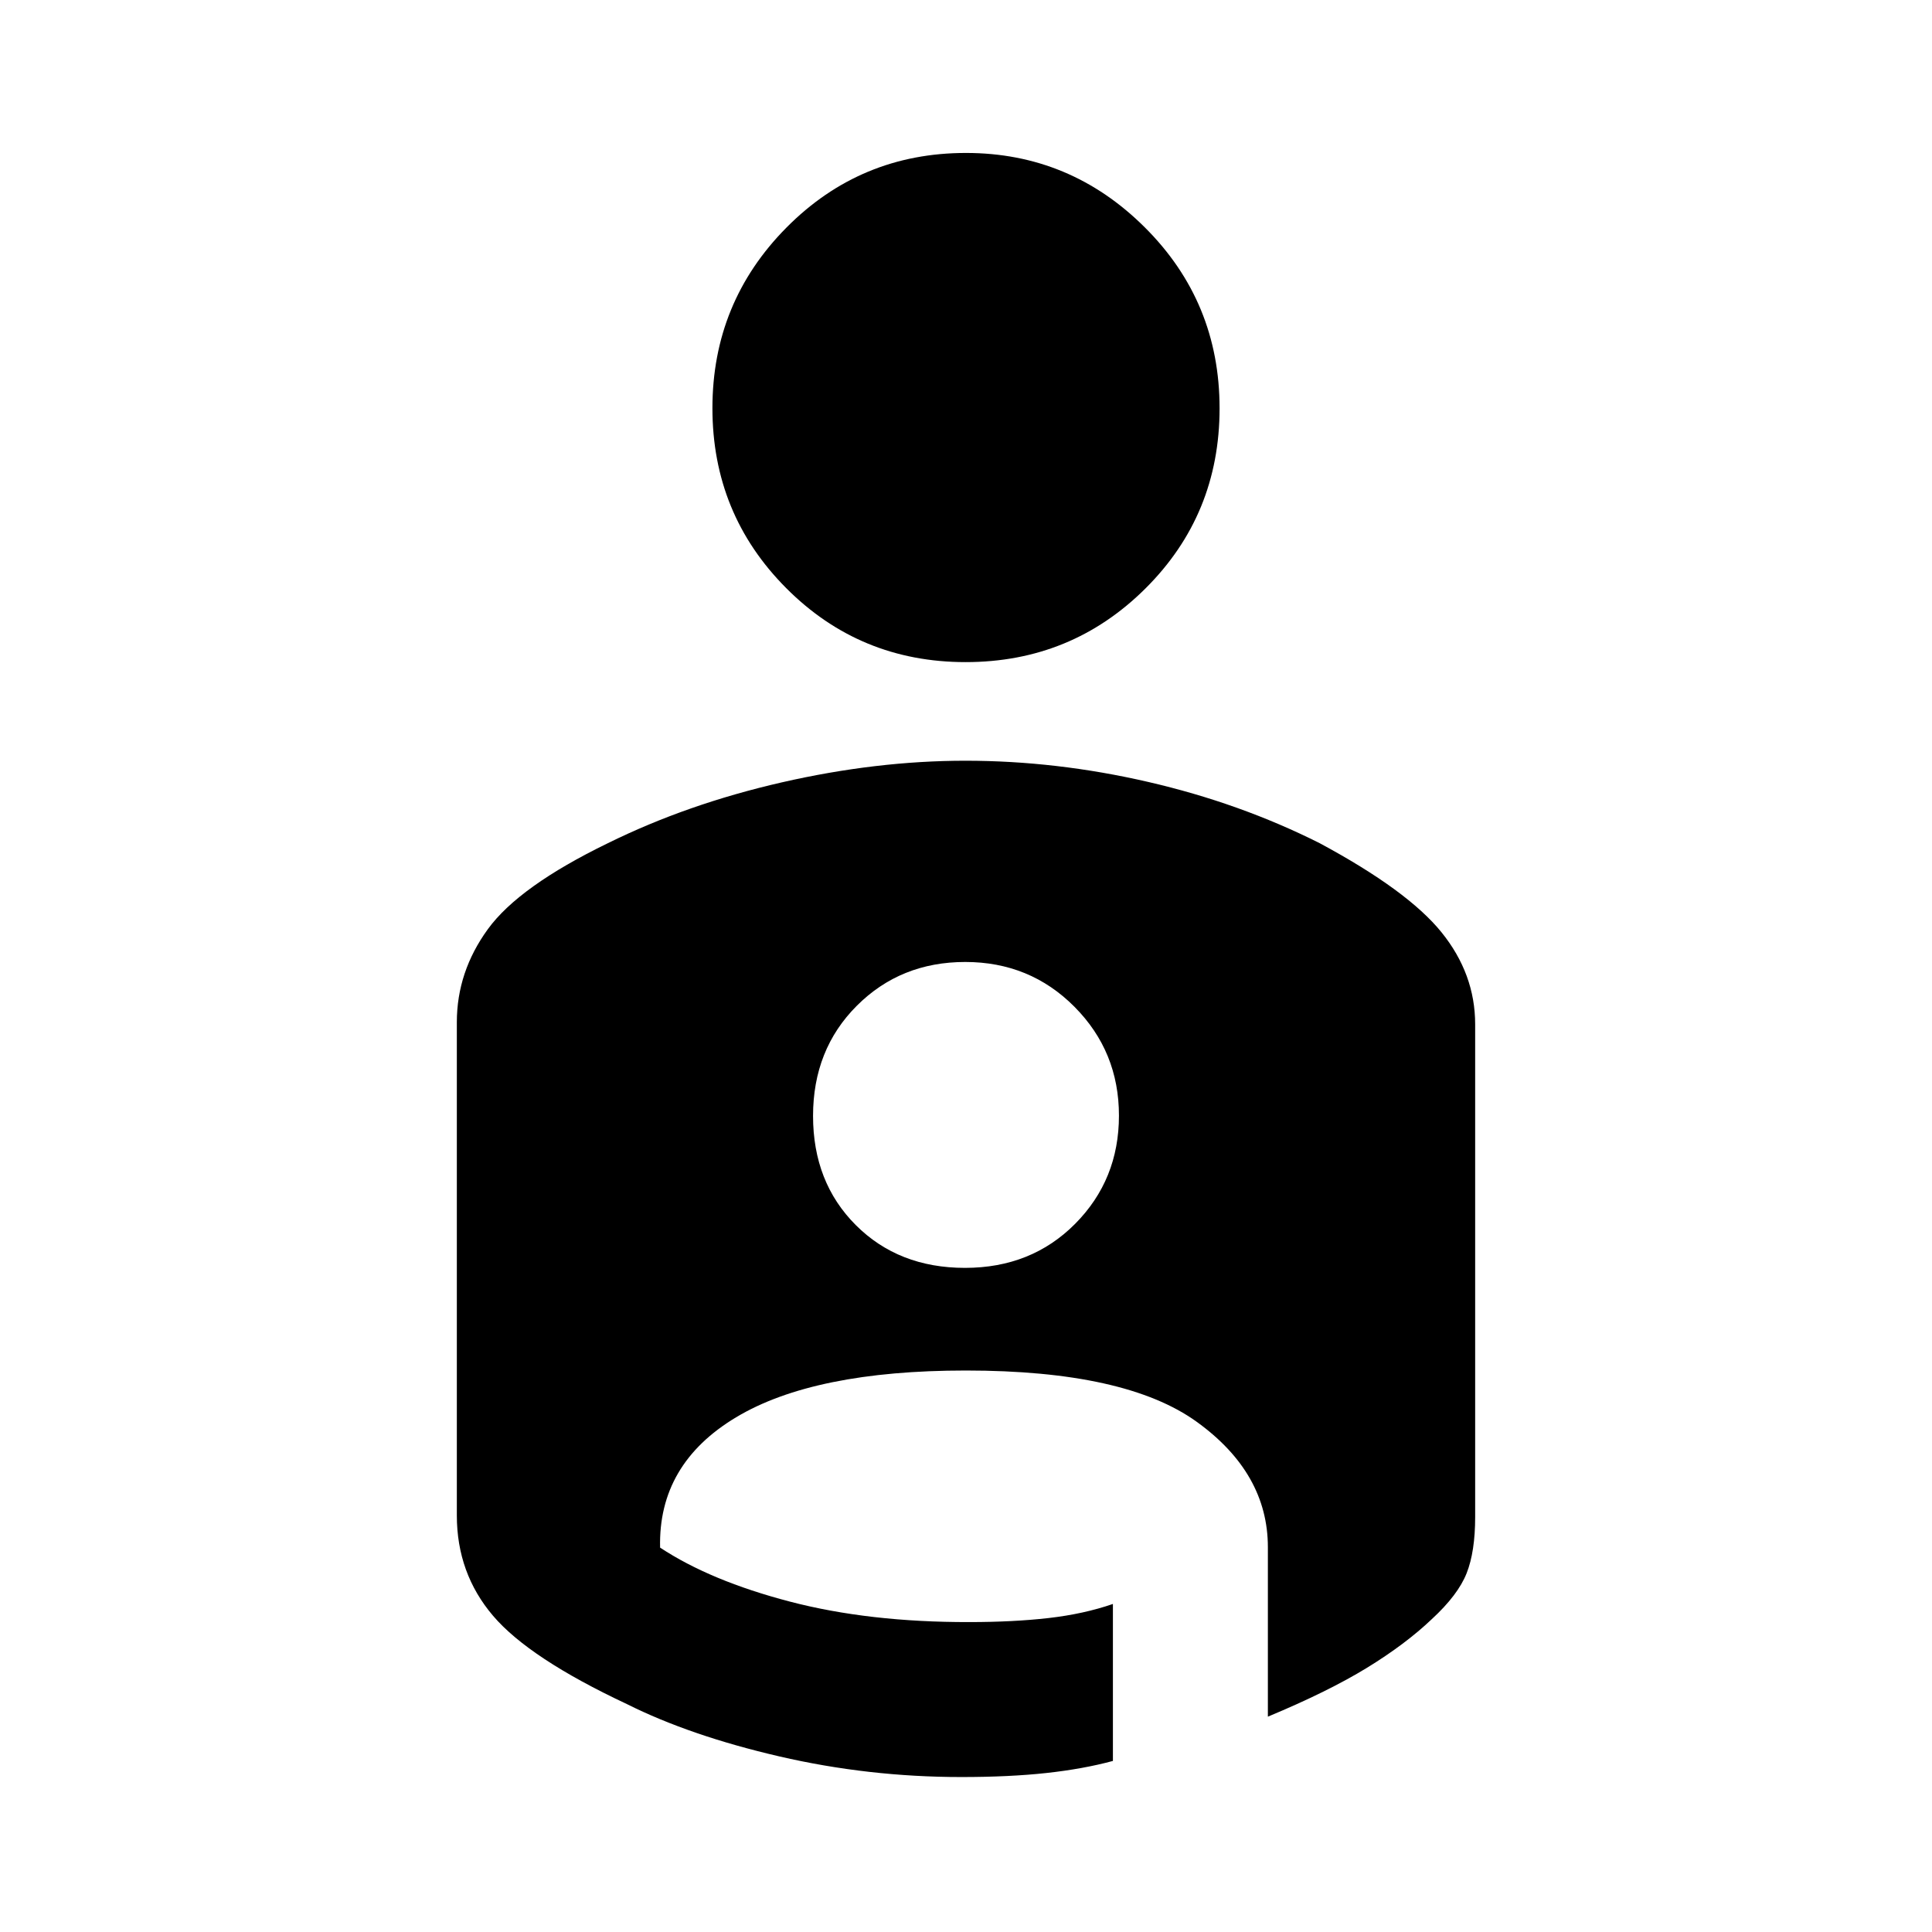 <svg xmlns="http://www.w3.org/2000/svg" height="20" viewBox="0 -960 960 960" width="20"><path d="M480-884q51.75 0 88.88 37.01 37.12 37 37.12 89.87 0 52.87-36.8 89.49Q532.4-631 479.82-631q-52.57 0-89.19-36.8Q354-704.6 354-757.18q0-52.57 36.75-89.7Q427.5-884 480-884Zm-.31 302q45.2 0 90.84 10.54 45.65 10.53 85.24 30.45 43.73 23.51 60.48 44.23Q733-476.07 733-451v244.77q0 17.23-4.25 27.98T711.5-155.5q-13.1 12.47-32.3 24.24Q660-119.5 630-107v-84.19q0-36.81-35.34-62.31Q559.31-279 479.92-279q-75.42 0-114.17 23.25T328-191q25 16.5 64.42 26.81 39.43 10.31 89.3 10.19 21.78 0 39.29-2 17.51-2 31.99-7v78q-14.77 4-33.1 6-18.33 2-42.22 2-46.18 0-90.43-10.25-44.25-10.25-75.75-26Q263-136 245-157.12q-18-21.12-18-49.88v-245.05q0-25.08 15.45-46.3Q257.89-519.57 302-541q39.5-19.5 86.5-30.25T479.69-582Zm-.19 252q33 0 54.75-21.91Q556-373.83 556-405.66q0-31.84-22.12-54.09Q511.76-482 479.63-482q-32.13 0-53.88 21.75T404-405.5q0 33 21.25 54.25T479.5-330Z"/></svg>